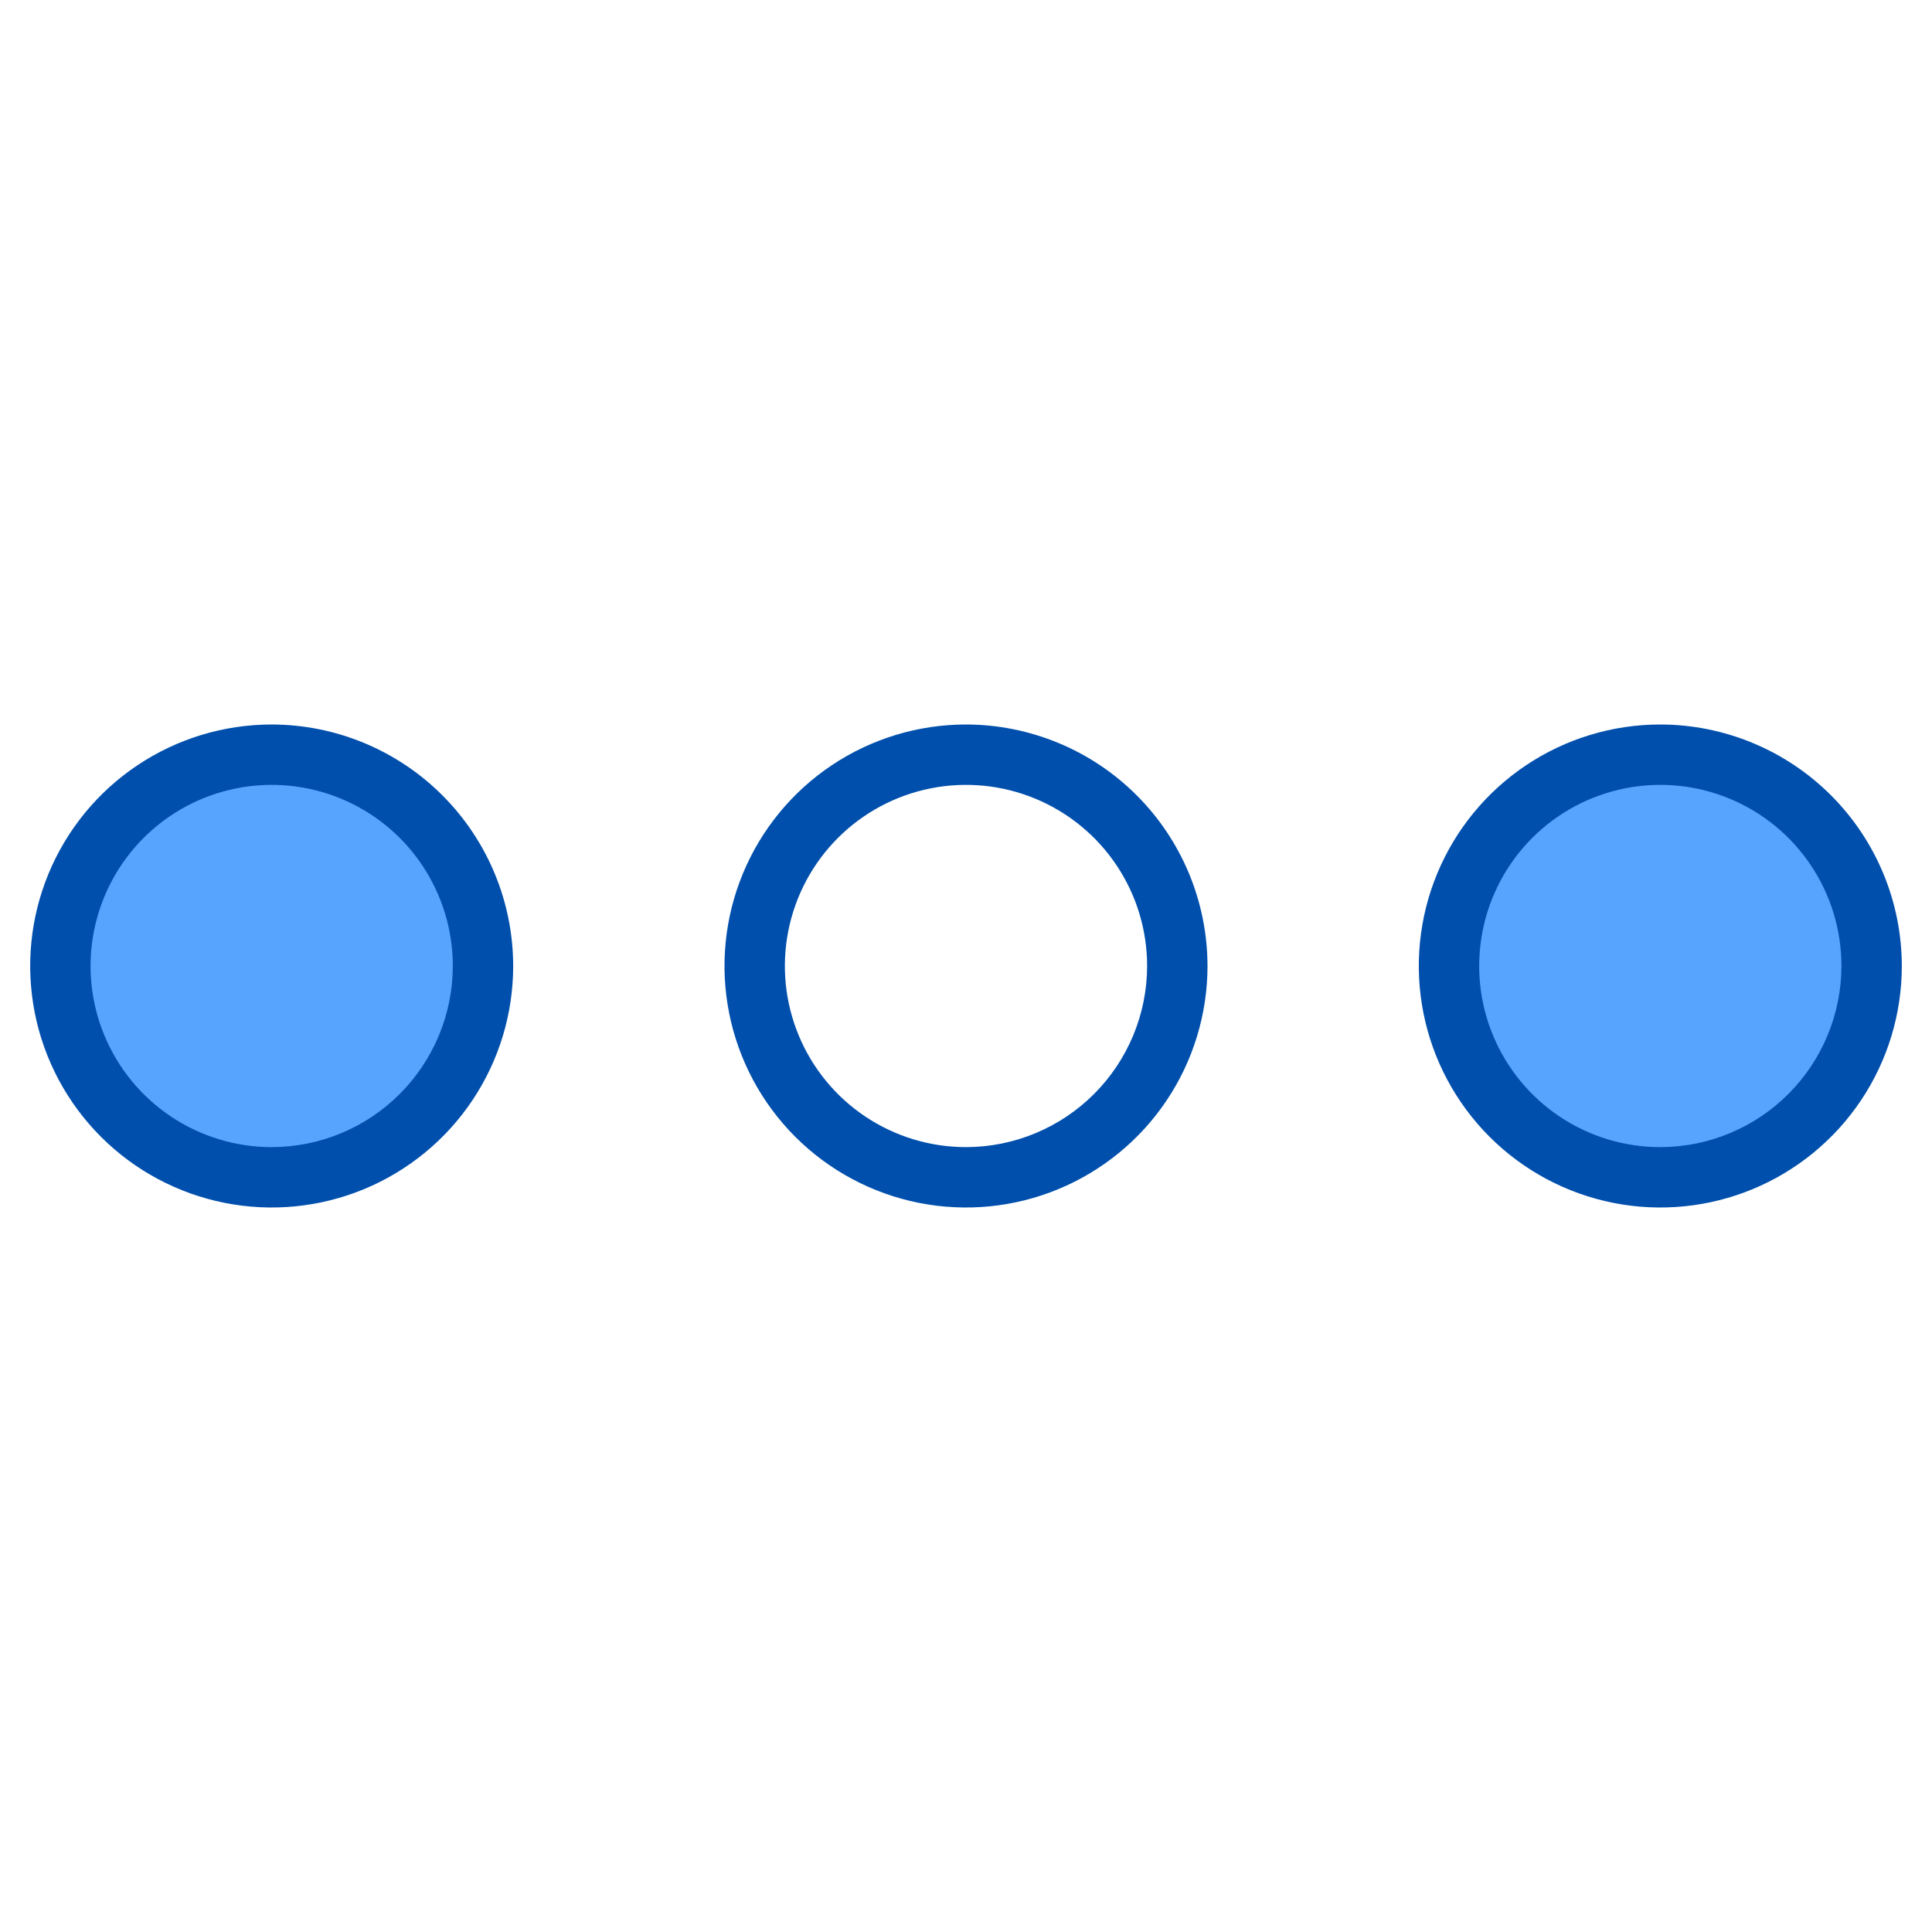 <svg viewBox="0 0 512 512" fill="none" xmlns="http://www.w3.org/2000/svg">
    <path d="M72 314C102.928 314 128 288.928 128 258C128 227.072 102.928 202 72 202C41.072 202 16 227.072 16 258C16 288.928 41.072 314 72 314Z" fill="#57A4FF"/>
    <path d="M440 314C470.928 314 496 288.928 496 258C496 227.072 470.928 202 440 202C409.072 202 384 227.072 384 258C384 288.928 409.072 314 440 314Z" fill="#57A4FF"/>
    <path d="M256 192C243.342 192 230.968 195.754 220.444 202.786C209.919 209.818 201.716 219.814 196.872 231.508C192.028 243.203 190.76 256.071 193.23 268.486C195.699 280.901 201.795 292.304 210.745 301.255C219.696 310.205 231.099 316.301 243.514 318.77C255.929 321.24 268.797 319.972 280.492 315.128C292.186 310.284 302.182 302.081 309.214 291.556C316.246 281.032 320 268.658 320 256C319.981 239.032 313.232 222.764 301.234 210.766C289.236 198.768 272.968 192.019 256 192V192ZM256 304C246.507 304 237.226 301.185 229.333 295.911C221.439 290.636 215.287 283.14 211.654 274.369C208.021 265.598 207.07 255.947 208.922 246.636C210.774 237.325 215.346 228.772 222.059 222.059C228.772 215.346 237.325 210.774 246.636 208.922C255.947 207.07 265.598 208.021 274.369 211.654C283.14 215.287 290.636 221.439 295.911 229.333C301.185 237.226 304 246.506 304 256C303.985 268.726 298.924 280.926 289.925 289.925C280.926 298.924 268.726 303.985 256 304Z" fill="#004FAC"/>
    <path d="M72 192C59.342 192 46.968 195.754 36.444 202.786C25.919 209.818 17.716 219.814 12.872 231.508C8.028 243.203 6.76 256.071 9.23 268.486C11.699 280.901 17.795 292.304 26.745 301.255C35.696 310.205 47.099 316.301 59.514 318.77C71.929 321.24 84.797 319.972 96.492 315.128C108.186 310.284 118.182 302.081 125.214 291.556C132.246 281.032 136 268.658 136 256C135.981 239.032 129.232 222.764 117.234 210.766C105.236 198.768 88.968 192.019 72 192V192ZM72 304C62.507 304 53.226 301.185 45.333 295.911C37.439 290.636 31.287 283.14 27.654 274.369C24.021 265.598 23.07 255.947 24.922 246.636C26.774 237.325 31.346 228.772 38.059 222.059C44.772 215.346 53.325 210.774 62.636 208.922C71.947 207.07 81.598 208.021 90.369 211.654C99.14 215.287 106.636 221.439 111.911 229.333C117.185 237.226 120 246.506 120 256C119.985 268.726 114.924 280.926 105.925 289.925C96.927 298.924 84.726 303.985 72 304V304Z" fill="#004FAC"/>
    <path d="M440 192C427.342 192 414.968 195.754 404.444 202.786C393.919 209.818 385.716 219.814 380.872 231.508C376.028 243.203 374.76 256.071 377.23 268.486C379.699 280.901 385.795 292.304 394.745 301.255C403.696 310.205 415.099 316.301 427.514 318.77C439.929 321.24 452.797 319.972 464.492 315.128C476.186 310.284 486.182 302.081 493.214 291.556C500.246 281.032 504 268.658 504 256C503.981 239.032 497.232 222.764 485.234 210.766C473.236 198.768 456.968 192.019 440 192V192ZM440 304C430.507 304 421.226 301.185 413.333 295.911C405.439 290.636 399.287 283.14 395.654 274.369C392.021 265.598 391.07 255.947 392.922 246.636C394.774 237.325 399.346 228.772 406.059 222.059C412.772 215.346 421.325 210.774 430.636 208.922C439.947 207.07 449.598 208.021 458.369 211.654C467.14 215.287 474.636 221.439 479.911 229.333C485.185 237.226 488 246.506 488 256C487.985 268.726 482.924 280.926 473.925 289.925C464.926 298.924 452.726 303.985 440 304Z" fill="#004FAC"/>
</svg>
